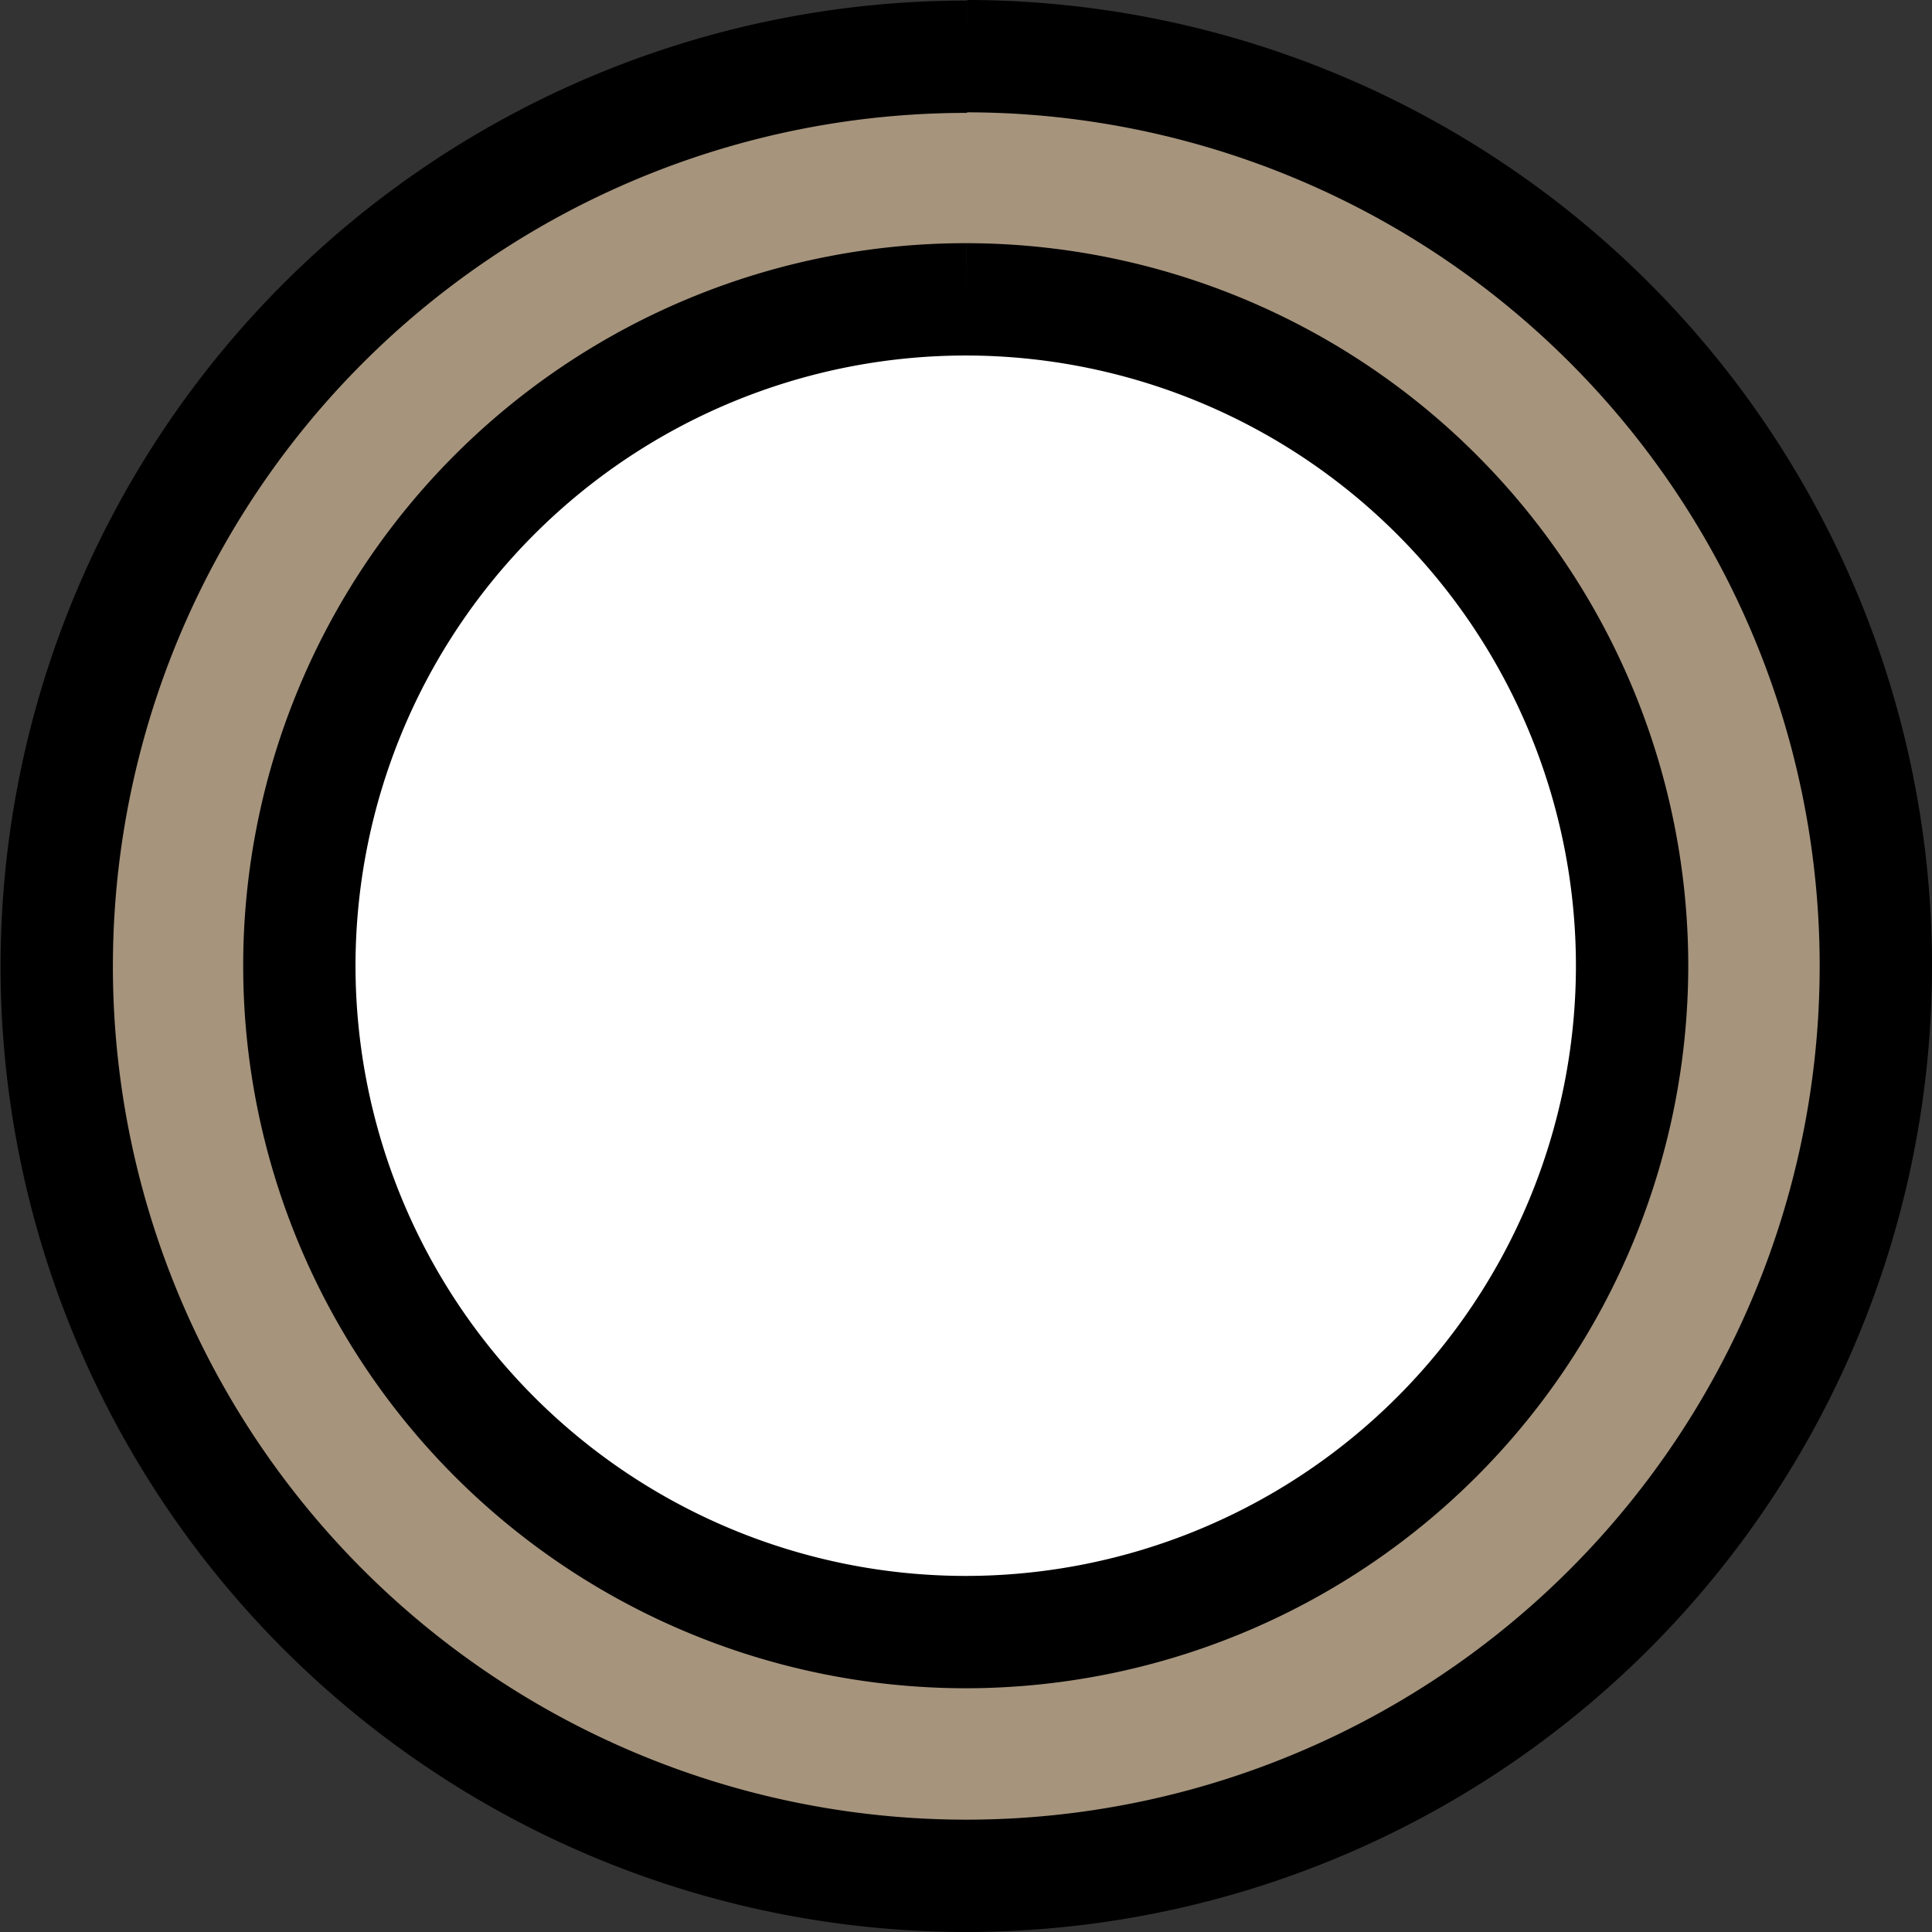 <?xml version="1.0" encoding="UTF-8" standalone="no"?>
<!-- Created with Inkscape (http://www.inkscape.org/) -->

<svg
   width="3.44mm"
   height="3.44mm"
   viewBox="0 0 3.44 3.44"
   version="1.1"
   id="svg5"
   xml:space="preserve"
   xmlns="http://www.w3.org/2000/svg"
   xmlns:svg="http://www.w3.org/2000/svg"><rect x="0" y="0" width="3.44" height="3.44" fill="#333333" stroke="none"/><defs
     id="defs2" /><g
     id="layer1"
     transform="translate(-116.684,-26.524)"><path
       style="fill:#a6947d;fill-opacity:1;stroke:#000000;stroke-width:0.2;stroke-dasharray:none;stroke-opacity:1"
       id="path70018"
       d="m 118.406,26.624 a 1.62,1.62 0 0 1 1.618,1.622 1.62,1.62 0 0 1 -1.621,1.618 1.62,1.62 0 0 1 -1.618,-1.621 1.62,1.62 0 0 1 1.621,-1.618" /><path
       style="fill:#ffffff;fill-opacity:1;stroke:#000000;stroke-width:0.2;stroke-dasharray:none;stroke-opacity:1"
       id="path70815"
       d="m 118.405,27.057 a 1.187,1.187 0 0 1 1.185,1.188 1.187,1.187 0 0 1 -1.188,1.185 1.187,1.187 0 0 1 -1.185,-1.188 1.187,1.187 0 0 1 1.188,-1.185" /></g></svg>
